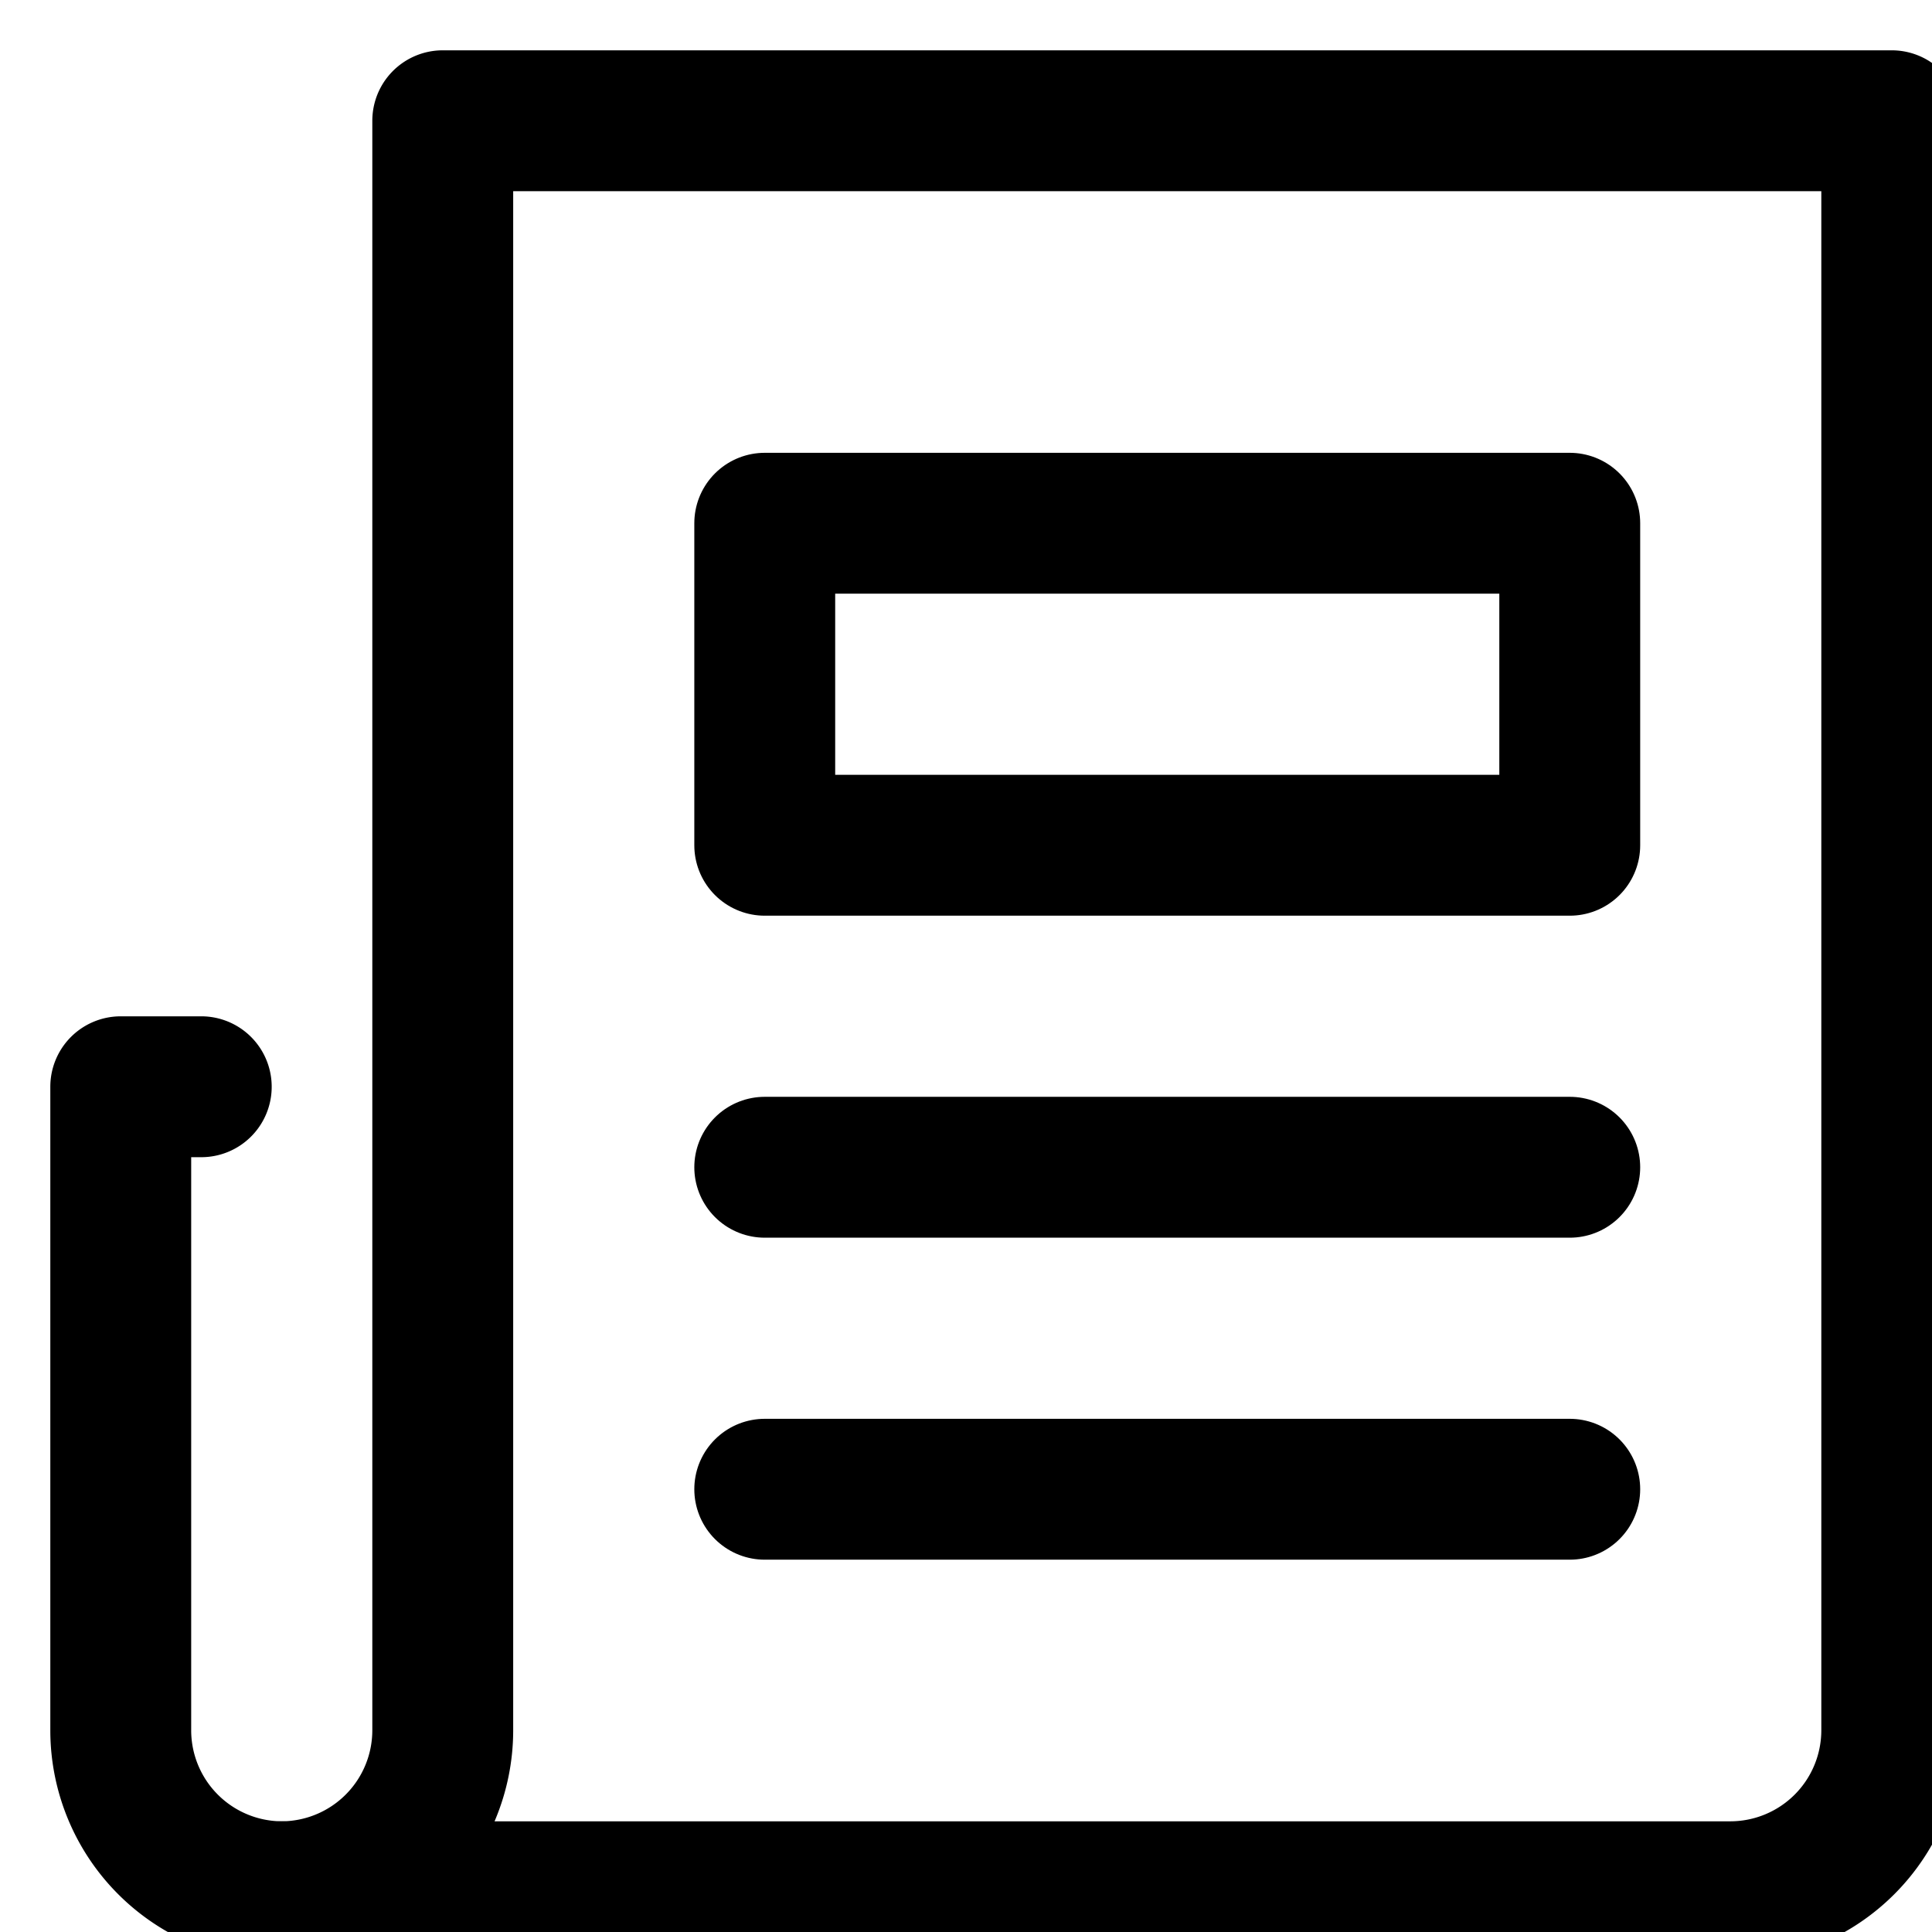<svg
  xmlns="http://www.w3.org/2000/svg"
  width="24"
  height="24"
  viewBox="0 0 24 24"
  fill="currentColor"
  
>
  <g
    stroke-linecap="round"
    stroke-linejoin="round"
    stroke-width="1.75"
    transform="translate(0.5 0.5)"
    fill="none"
    stroke="currentColor"
  >
    <line x1="9" y1="14" x2="19" y2="14" stroke="currentColor"></line>
    <line x1="9" y1="18" x2="19" y2="18" stroke="currentColor"></line>
    <rect x="9" y="6" width="10" height="4" stroke="currentColor"></rect>
    <path d="M3,23a2.006,2.006,0,0,1-2-2V13H2"></path>
    <path d="M5,1V21a2.006,2.006,0,0,1-2,2H21a2.006,2.006,0,0,0,2-2V1Z"></path>
  </g>
</svg>